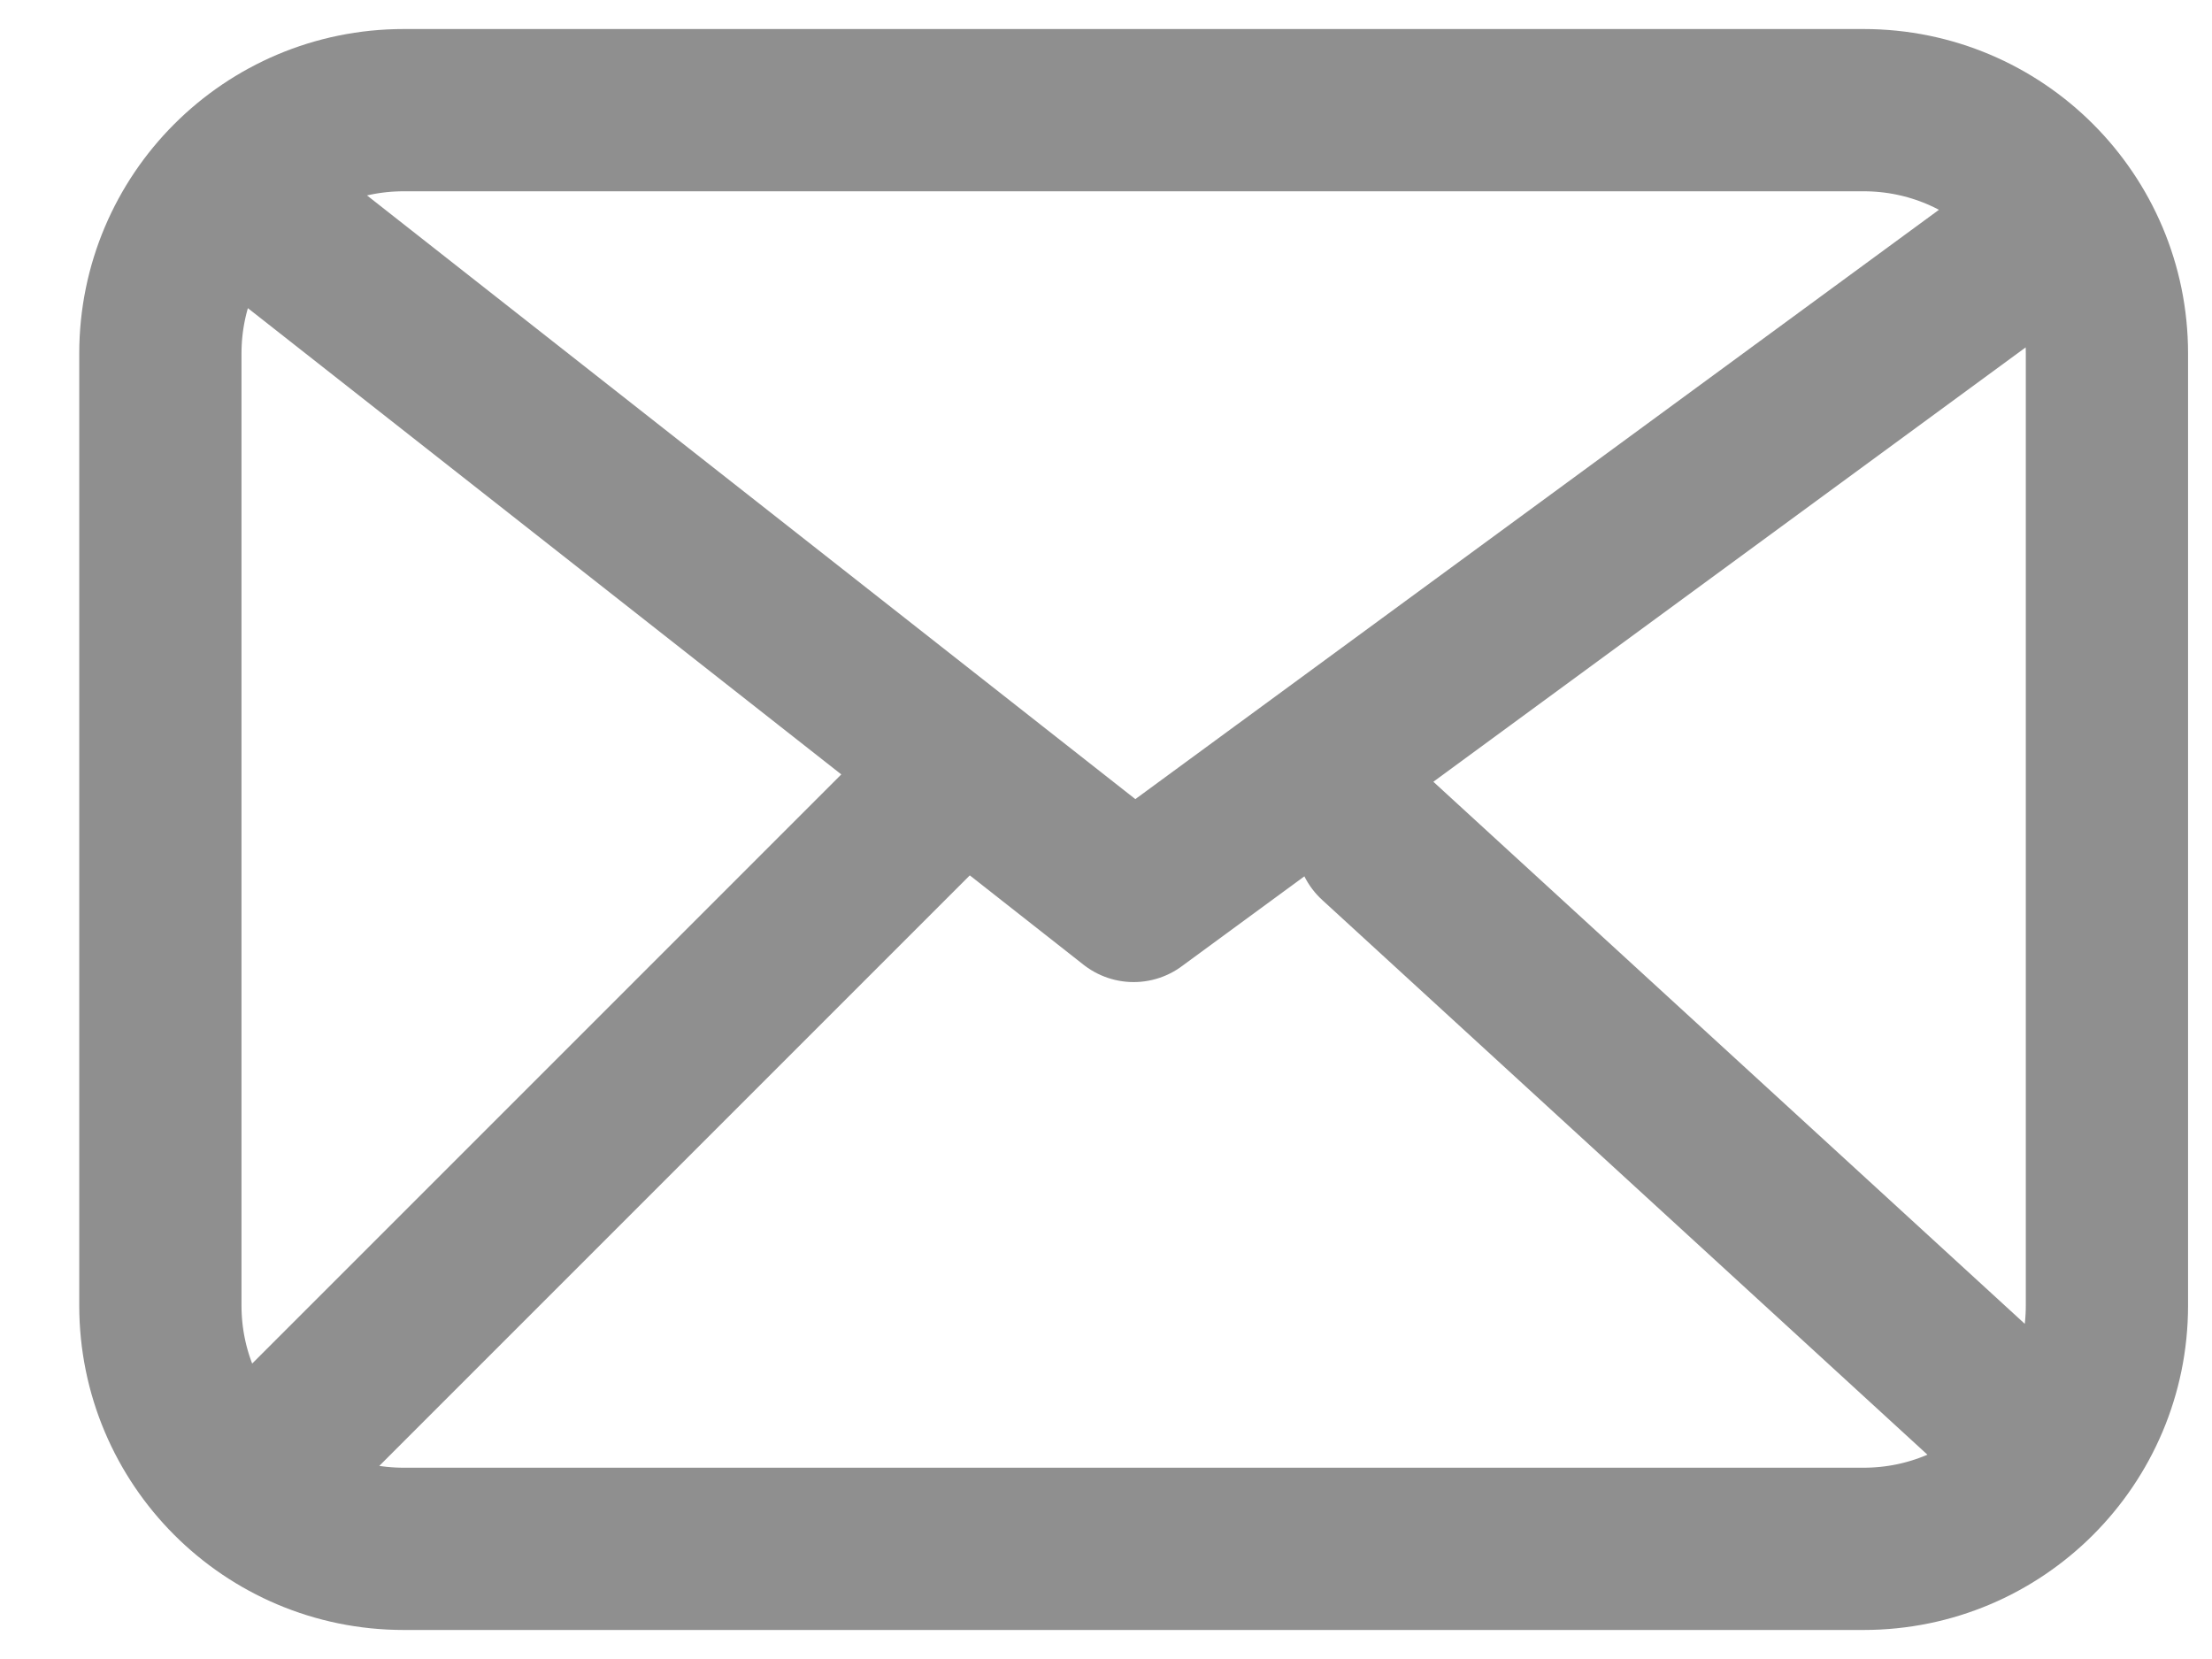 <svg width="20" height="15" viewBox="0 0 20 15" fill="none" xmlns="http://www.w3.org/2000/svg">
<path d="M2.55 2.096L10.25 8.146L18.5 2.096M8.366 7.28L2.55 13.096M17.95 12.637L12.45 7.596M3.65 14.004C2.435 14.004 1.45 13.019 1.45 11.804V3.196C1.45 1.981 2.435 0.996 3.65 0.996H16.85C18.065 0.996 19.05 1.981 19.05 3.196V11.804C19.05 13.019 18.065 14.004 16.85 14.004H3.65Z" stroke="#8F8F8F" stroke-width="1.467" stroke-linecap="round" stroke-linejoin="round"/>
</svg>
